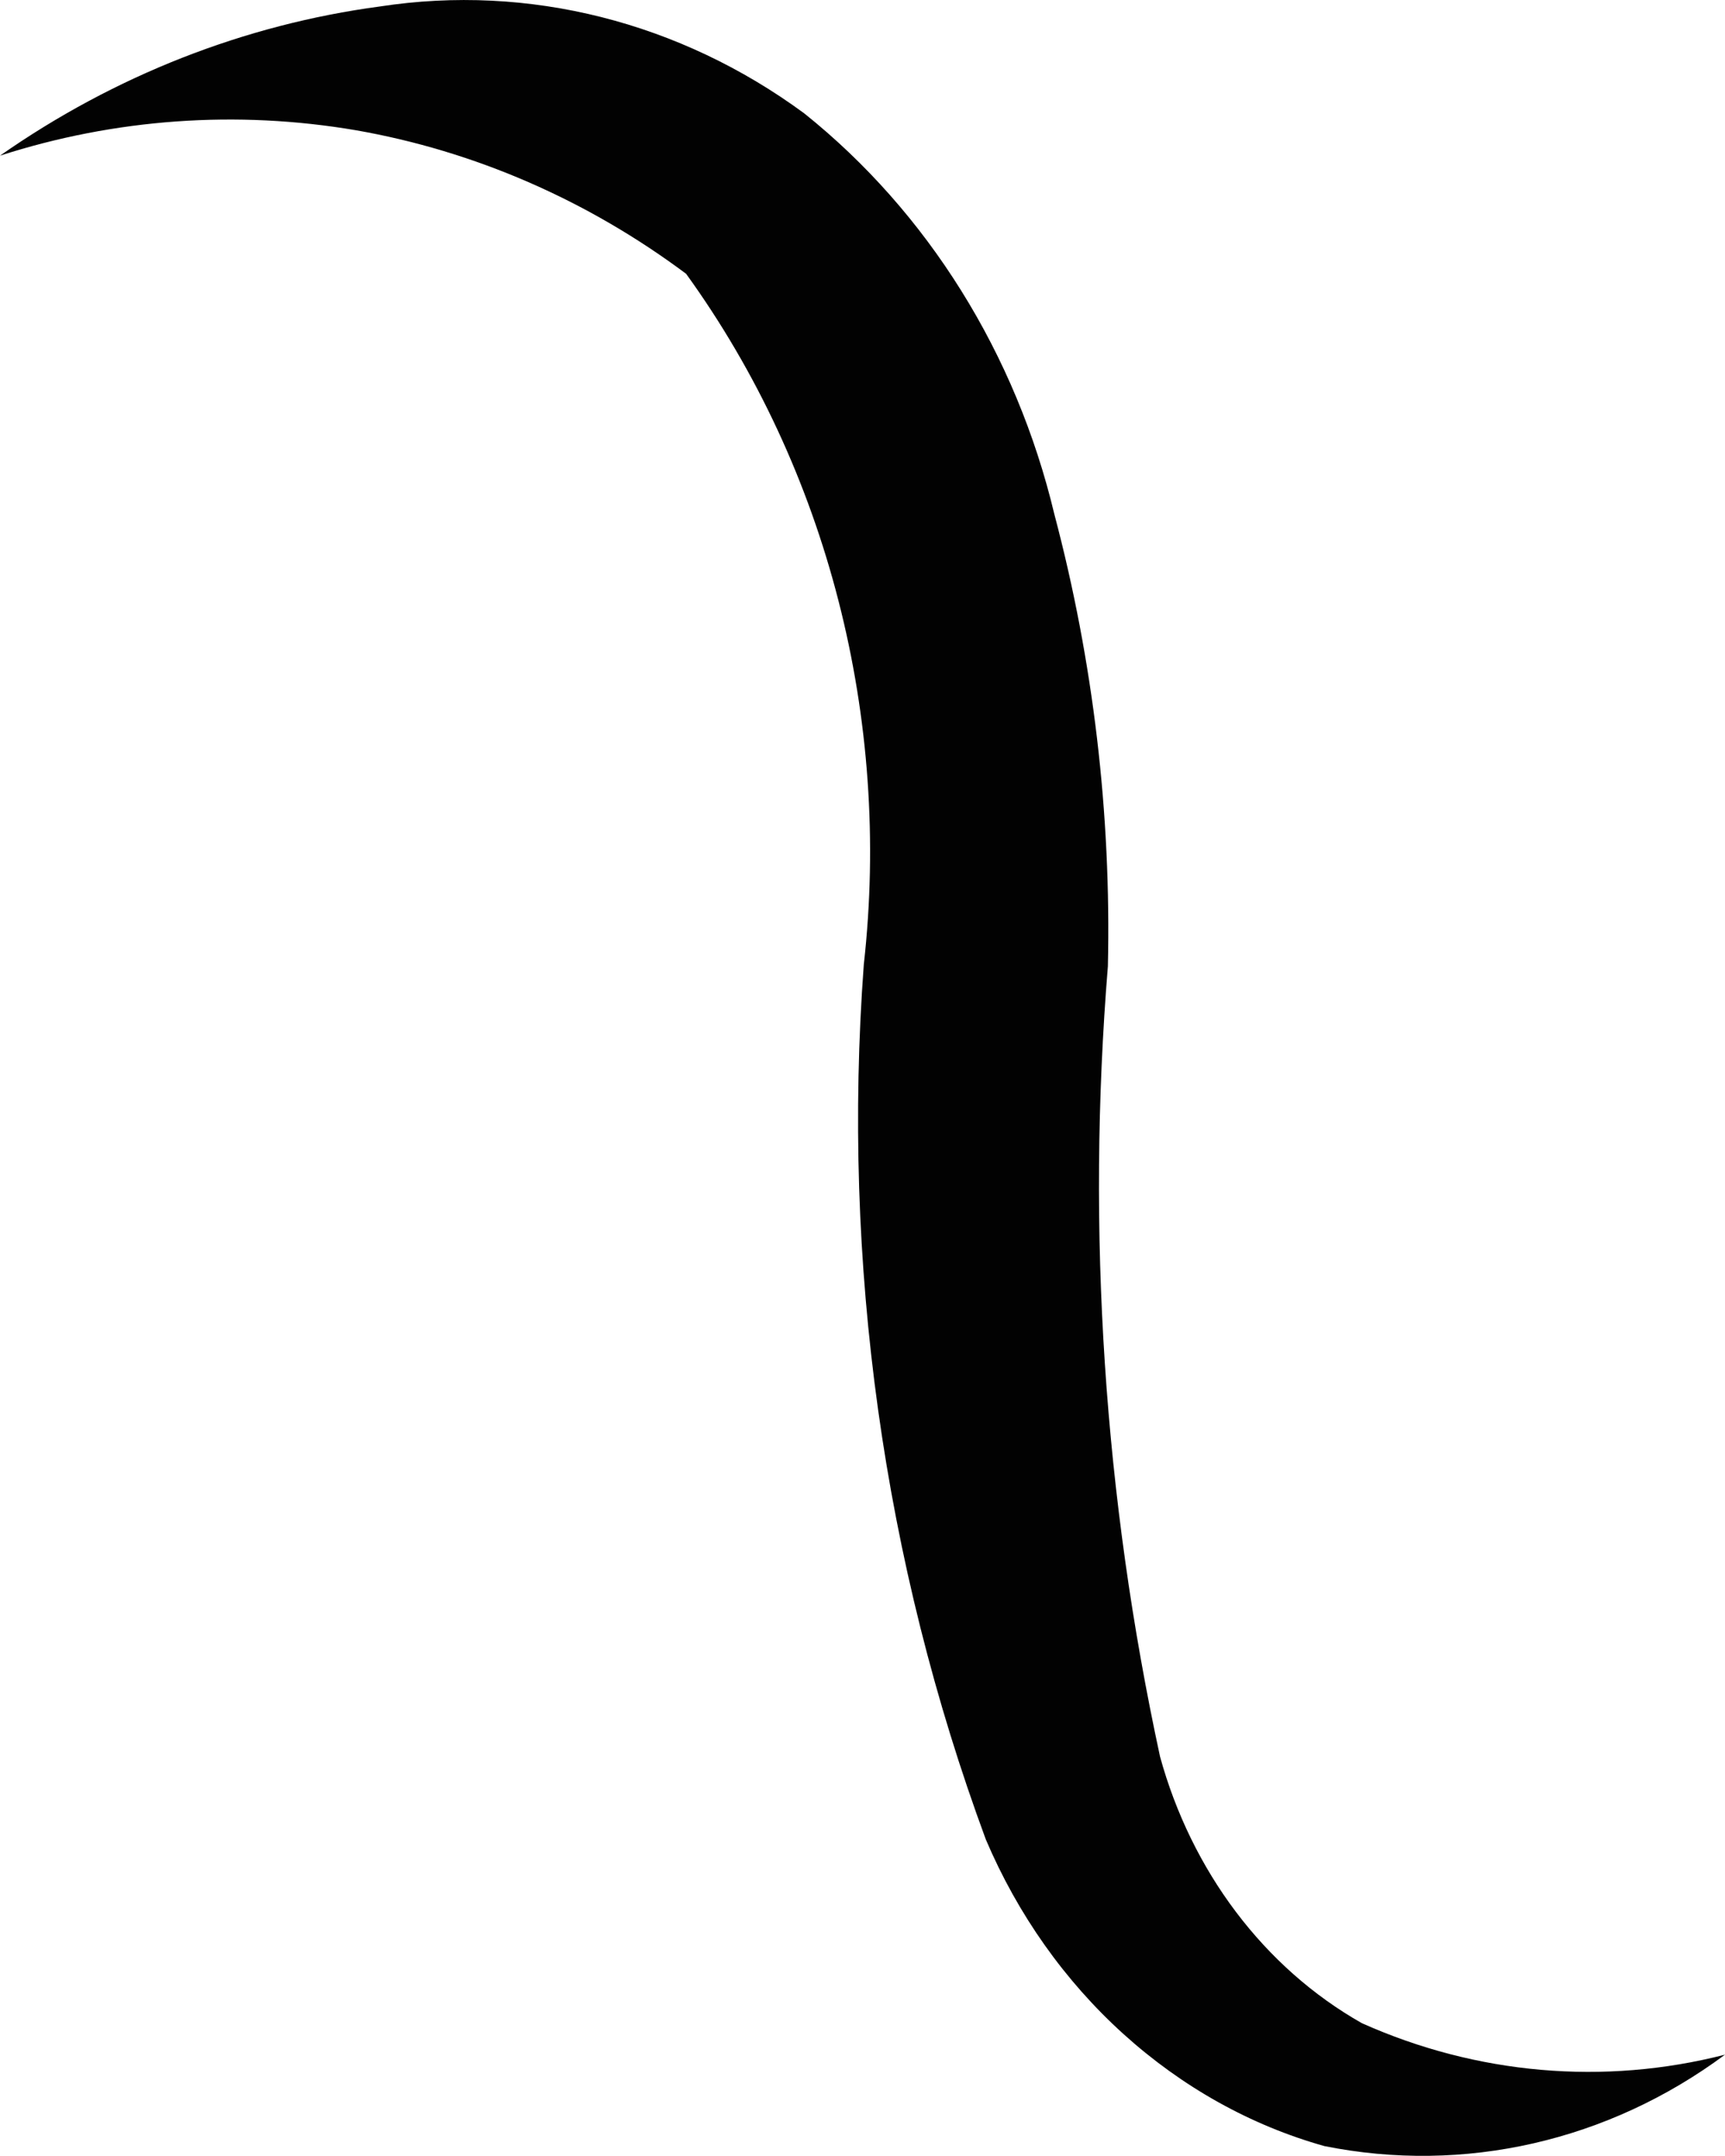 <svg width="4" height="5" viewBox="0 0 4 5" fill="none" xmlns="http://www.w3.org/2000/svg">
<path d="M0 0.361C0.266 0.175 0.567 0.057 0.881 0.015C1.226 -0.038 1.577 0.051 1.865 0.263C2.151 0.492 2.356 0.82 2.445 1.193C2.535 1.533 2.577 1.887 2.569 2.241C2.519 2.855 2.56 3.473 2.69 4.074C2.726 4.205 2.786 4.328 2.866 4.434C2.946 4.54 3.045 4.628 3.158 4.692C3.424 4.811 3.719 4.837 4 4.765C3.729 4.966 3.395 5.042 3.071 4.977C2.9 4.929 2.741 4.84 2.605 4.717C2.469 4.594 2.36 4.44 2.286 4.266C2.048 3.622 1.952 2.928 2.003 2.237C2.067 1.666 1.919 1.089 1.591 0.635C1.362 0.464 1.1 0.35 0.825 0.302C0.549 0.255 0.267 0.275 0 0.361Z" fill="#020202"/>
</svg>

